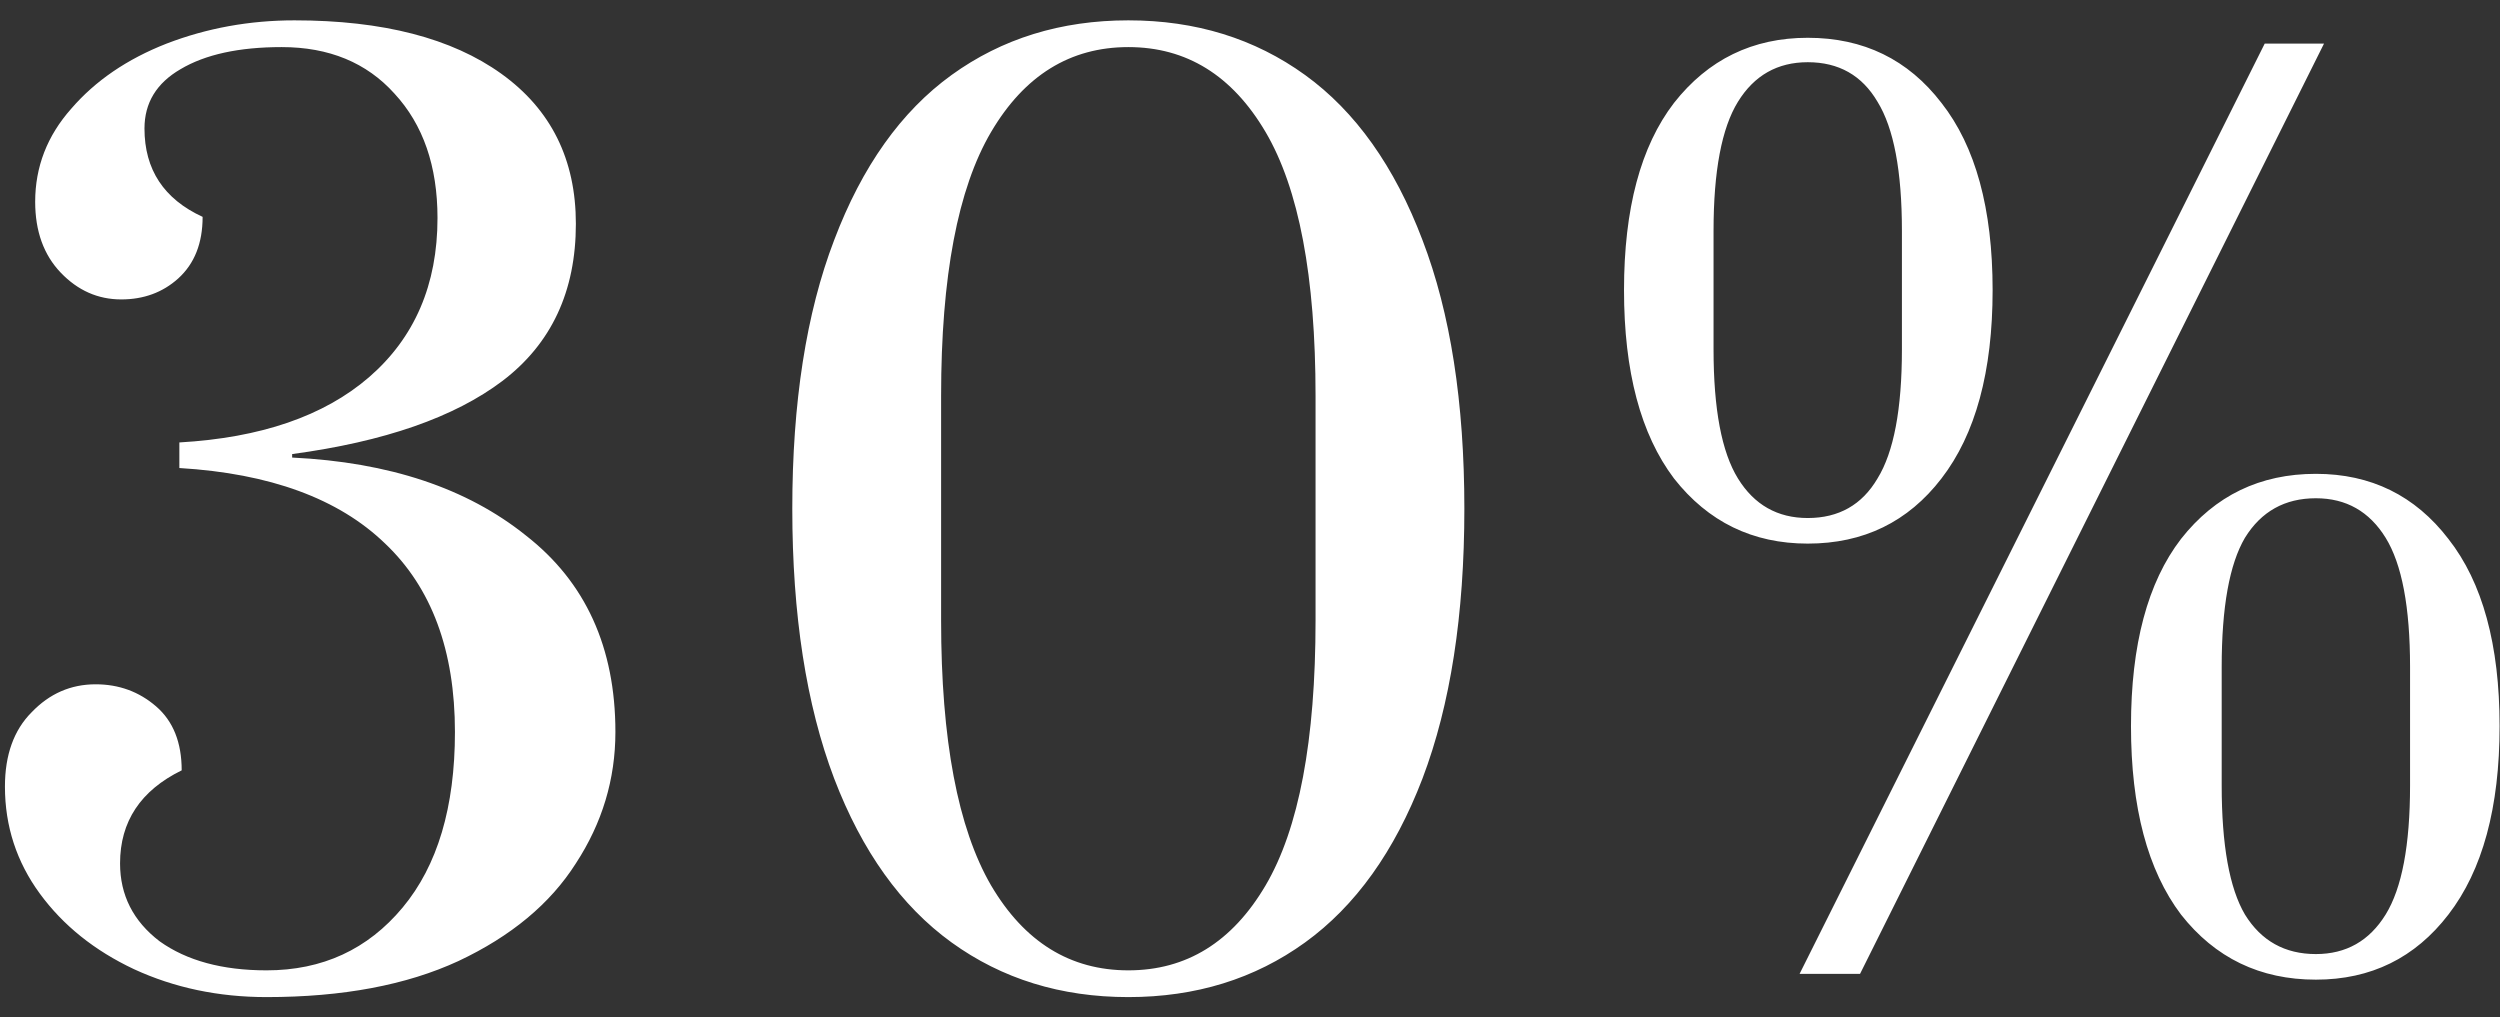 <svg width="86" height="35" viewBox="0 0 86 35" fill="none" xmlns="http://www.w3.org/2000/svg">
<rect x="0" y="0" width="86" height="35" fill="#333333" stroke="none"/>
<path d="M9.17 34.3C7.517 34.3 5.997 33.98 4.61 33.34C3.25 32.7 2.17 31.833 1.37 30.74C0.57 29.647 0.17 28.42 0.17 27.06C0.17 25.967 0.477 25.113 1.09 24.5C1.703 23.86 2.437 23.54 3.29 23.54C4.09 23.54 4.783 23.793 5.37 24.3C5.957 24.807 6.25 25.54 6.25 26.5C4.837 27.193 4.13 28.26 4.13 29.7C4.13 30.793 4.583 31.687 5.49 32.38C6.423 33.047 7.65 33.38 9.17 33.38C11.09 33.38 12.65 32.66 13.85 31.22C15.05 29.78 15.65 27.767 15.65 25.18C15.65 22.38 14.85 20.22 13.25 18.7C11.65 17.153 9.29 16.287 6.17 16.1V15.22C8.97 15.06 11.143 14.313 12.69 12.98C14.263 11.62 15.05 9.793 15.05 7.5C15.05 5.713 14.556 4.287 13.57 3.22C12.61 2.153 11.316 1.62 9.69 1.62C8.223 1.62 7.063 1.873 6.21 2.38C5.383 2.86 4.97 3.54 4.97 4.42C4.97 5.833 5.637 6.847 6.97 7.46C6.97 8.367 6.69 9.073 6.13 9.58C5.597 10.06 4.943 10.3 4.17 10.3C3.37 10.3 2.677 9.993 2.09 9.38C1.503 8.767 1.21 7.953 1.21 6.94C1.21 5.74 1.623 4.673 2.45 3.74C3.277 2.78 4.37 2.033 5.73 1.5C7.117 0.967 8.583 0.7 10.13 0.7C13.17 0.7 15.543 1.313 17.25 2.54C18.956 3.767 19.81 5.487 19.81 7.7C19.81 10.02 18.97 11.82 17.29 13.1C15.636 14.353 13.223 15.193 10.05 15.62V15.74C13.383 15.9 16.063 16.793 18.09 18.42C20.143 20.02 21.17 22.273 21.17 25.18C21.17 26.807 20.716 28.313 19.81 29.7C18.93 31.087 17.583 32.207 15.77 33.06C13.983 33.887 11.783 34.3 9.17 34.3ZM38.815 34.3C36.495 34.3 34.468 33.673 32.734 32.42C31.001 31.167 29.654 29.287 28.695 26.78C27.735 24.247 27.255 21.153 27.255 17.5C27.255 13.847 27.735 10.767 28.695 8.26C29.654 5.727 31.001 3.833 32.734 2.58C34.468 1.327 36.495 0.7 38.815 0.7C41.135 0.7 43.161 1.327 44.895 2.58C46.628 3.833 47.974 5.727 48.934 8.26C49.895 10.767 50.374 13.847 50.374 17.5C50.374 21.153 49.895 24.247 48.934 26.78C47.974 29.287 46.628 31.167 44.895 32.42C43.161 33.673 41.135 34.3 38.815 34.3ZM38.815 33.38C40.815 33.38 42.388 32.407 43.535 30.46C44.681 28.513 45.255 25.473 45.255 21.34V13.62C45.255 9.513 44.681 6.487 43.535 4.54C42.388 2.593 40.815 1.62 38.815 1.62C36.815 1.62 35.241 2.593 34.094 4.54C32.948 6.487 32.374 9.513 32.374 13.62V21.34C32.374 25.447 32.948 28.487 34.094 30.46C35.241 32.407 36.815 33.38 38.815 33.38ZM62.186 18.7C60.293 18.7 58.759 17.953 57.586 16.46C56.439 14.94 55.866 12.78 55.866 9.98C55.866 7.18 56.439 5.033 57.586 3.54C58.759 2.047 60.293 1.3 62.186 1.3C64.106 1.3 65.639 2.047 66.786 3.54C67.959 5.033 68.546 7.18 68.546 9.98C68.546 12.78 67.959 14.94 66.786 16.46C65.639 17.953 64.106 18.7 62.186 18.7ZM61.906 33.5L77.906 1.5H79.946L63.986 33.5H61.906ZM62.186 17.82C63.253 17.82 64.053 17.367 64.586 16.46C65.146 15.553 65.426 14.073 65.426 12.02V7.94C65.426 5.887 65.146 4.407 64.586 3.5C64.053 2.593 63.253 2.14 62.186 2.14C61.146 2.14 60.346 2.593 59.786 3.5C59.226 4.407 58.946 5.887 58.946 7.94V12.02C58.946 14.073 59.226 15.553 59.786 16.46C60.346 17.367 61.146 17.82 62.186 17.82ZM79.666 33.7C77.746 33.7 76.199 32.953 75.026 31.46C73.879 29.94 73.306 27.78 73.306 24.98C73.306 22.18 73.879 20.033 75.026 18.54C76.199 17.047 77.746 16.3 79.666 16.3C81.559 16.3 83.079 17.047 84.226 18.54C85.399 20.033 85.986 22.18 85.986 24.98C85.986 27.78 85.399 29.94 84.226 31.46C83.079 32.953 81.559 33.7 79.666 33.7ZM79.666 32.82C80.706 32.82 81.506 32.367 82.066 31.46C82.626 30.553 82.906 29.073 82.906 27.02V22.94C82.906 20.887 82.626 19.407 82.066 18.5C81.506 17.593 80.706 17.14 79.666 17.14C78.599 17.14 77.786 17.593 77.226 18.5C76.693 19.407 76.426 20.887 76.426 22.94V27.02C76.426 29.073 76.693 30.553 77.226 31.46C77.786 32.367 78.599 32.82 79.666 32.82Z" fill="white"/>
</svg>
